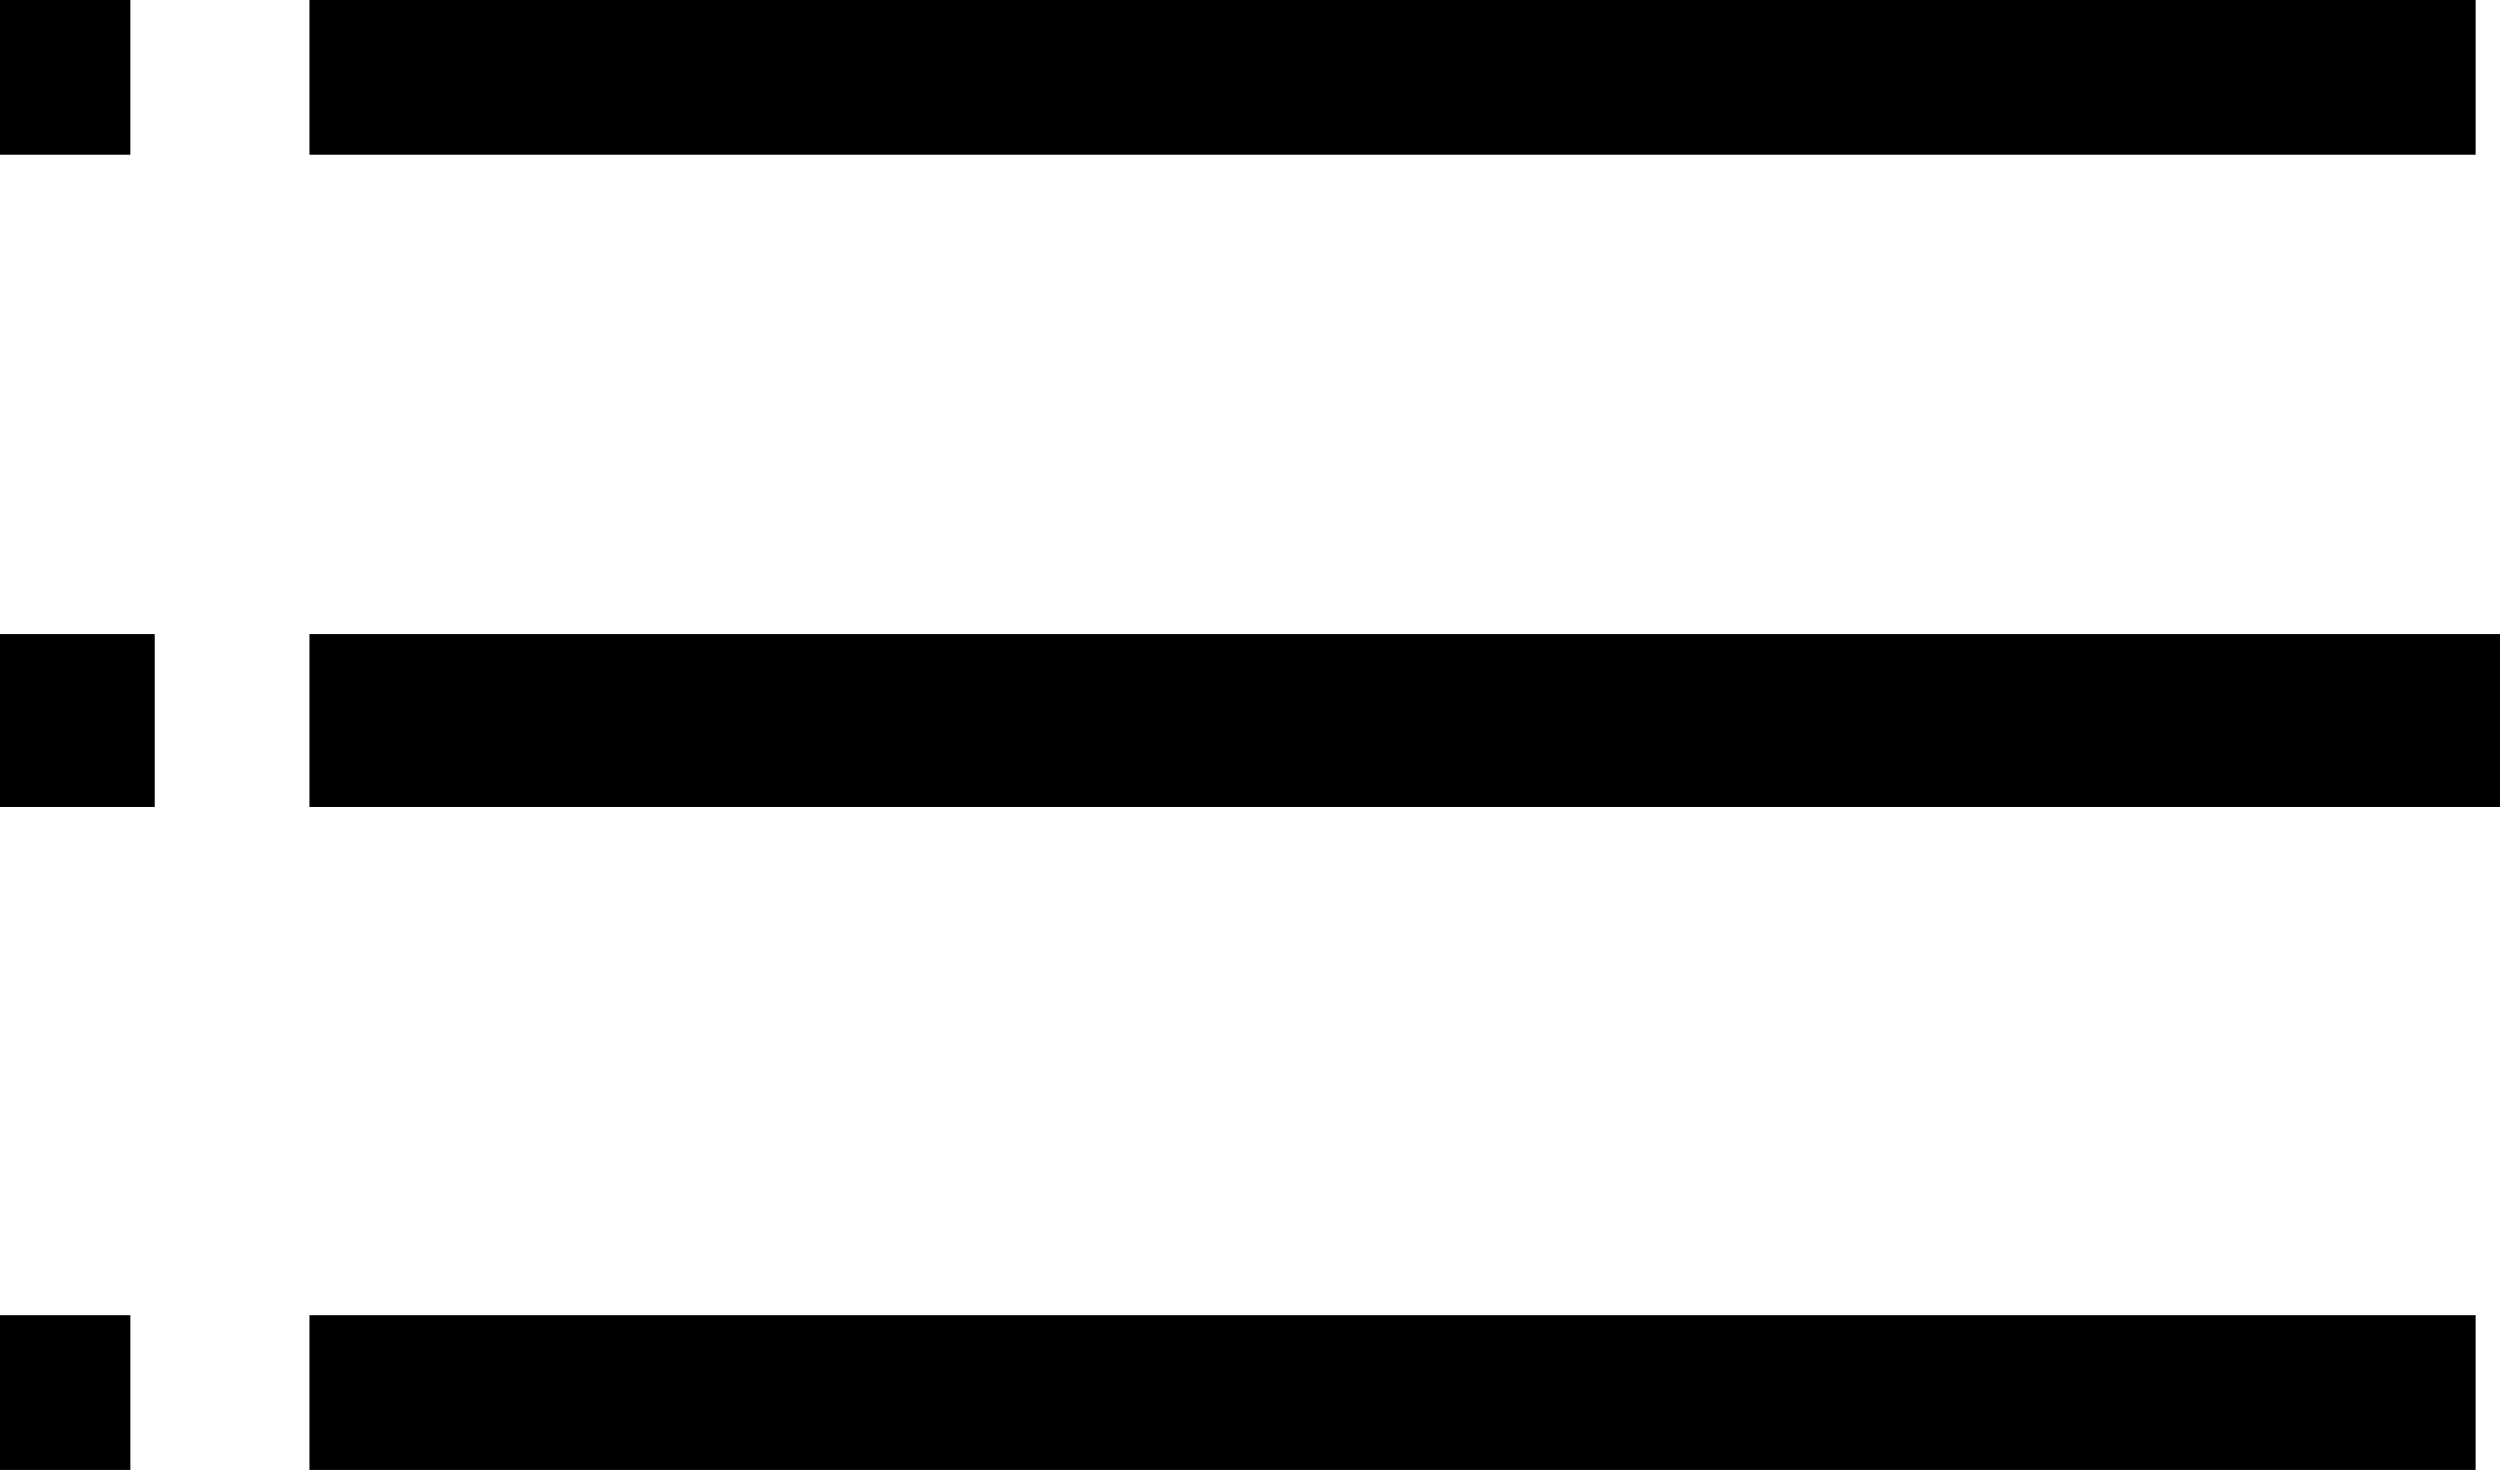 <svg xmlns="http://www.w3.org/2000/svg" width="32.315" height="19" viewBox="0 0 32.315 19">
  <g id="Group_2153" data-name="Group 2153" transform="translate(-1860 -27)">
    <g id="Group_2151" data-name="Group 2151">
      <rect id="Rectangle_25" data-name="Rectangle 25" width="28" height="2" transform="translate(1864 27)" fill="#000000"/>
      <rect id="Rectangle_26" data-name="Rectangle 26" width="28.315" height="2.235" transform="translate(1864 35.196)" fill="#000000"/>
      <rect id="Rectangle_27" data-name="Rectangle 27" width="28" height="2" transform="translate(1864 44)" fill="#000000"/>
    </g>
    <g id="Group_2152" data-name="Group 2152" transform="translate(-4)">
      <rect id="Rectangle_25-2" data-name="Rectangle 25" width="1.685" height="2" transform="translate(1864 27)" fill="#000000"/>
      <rect id="Rectangle_26-2" data-name="Rectangle 26" width="2" height="2.235" transform="translate(1864 35.196)" fill="#000000"/>
      <rect id="Rectangle_27-2" data-name="Rectangle 27" width="1.685" height="2" transform="translate(1864 44)" fill="#000000"/>
    </g>
  </g>
</svg>
